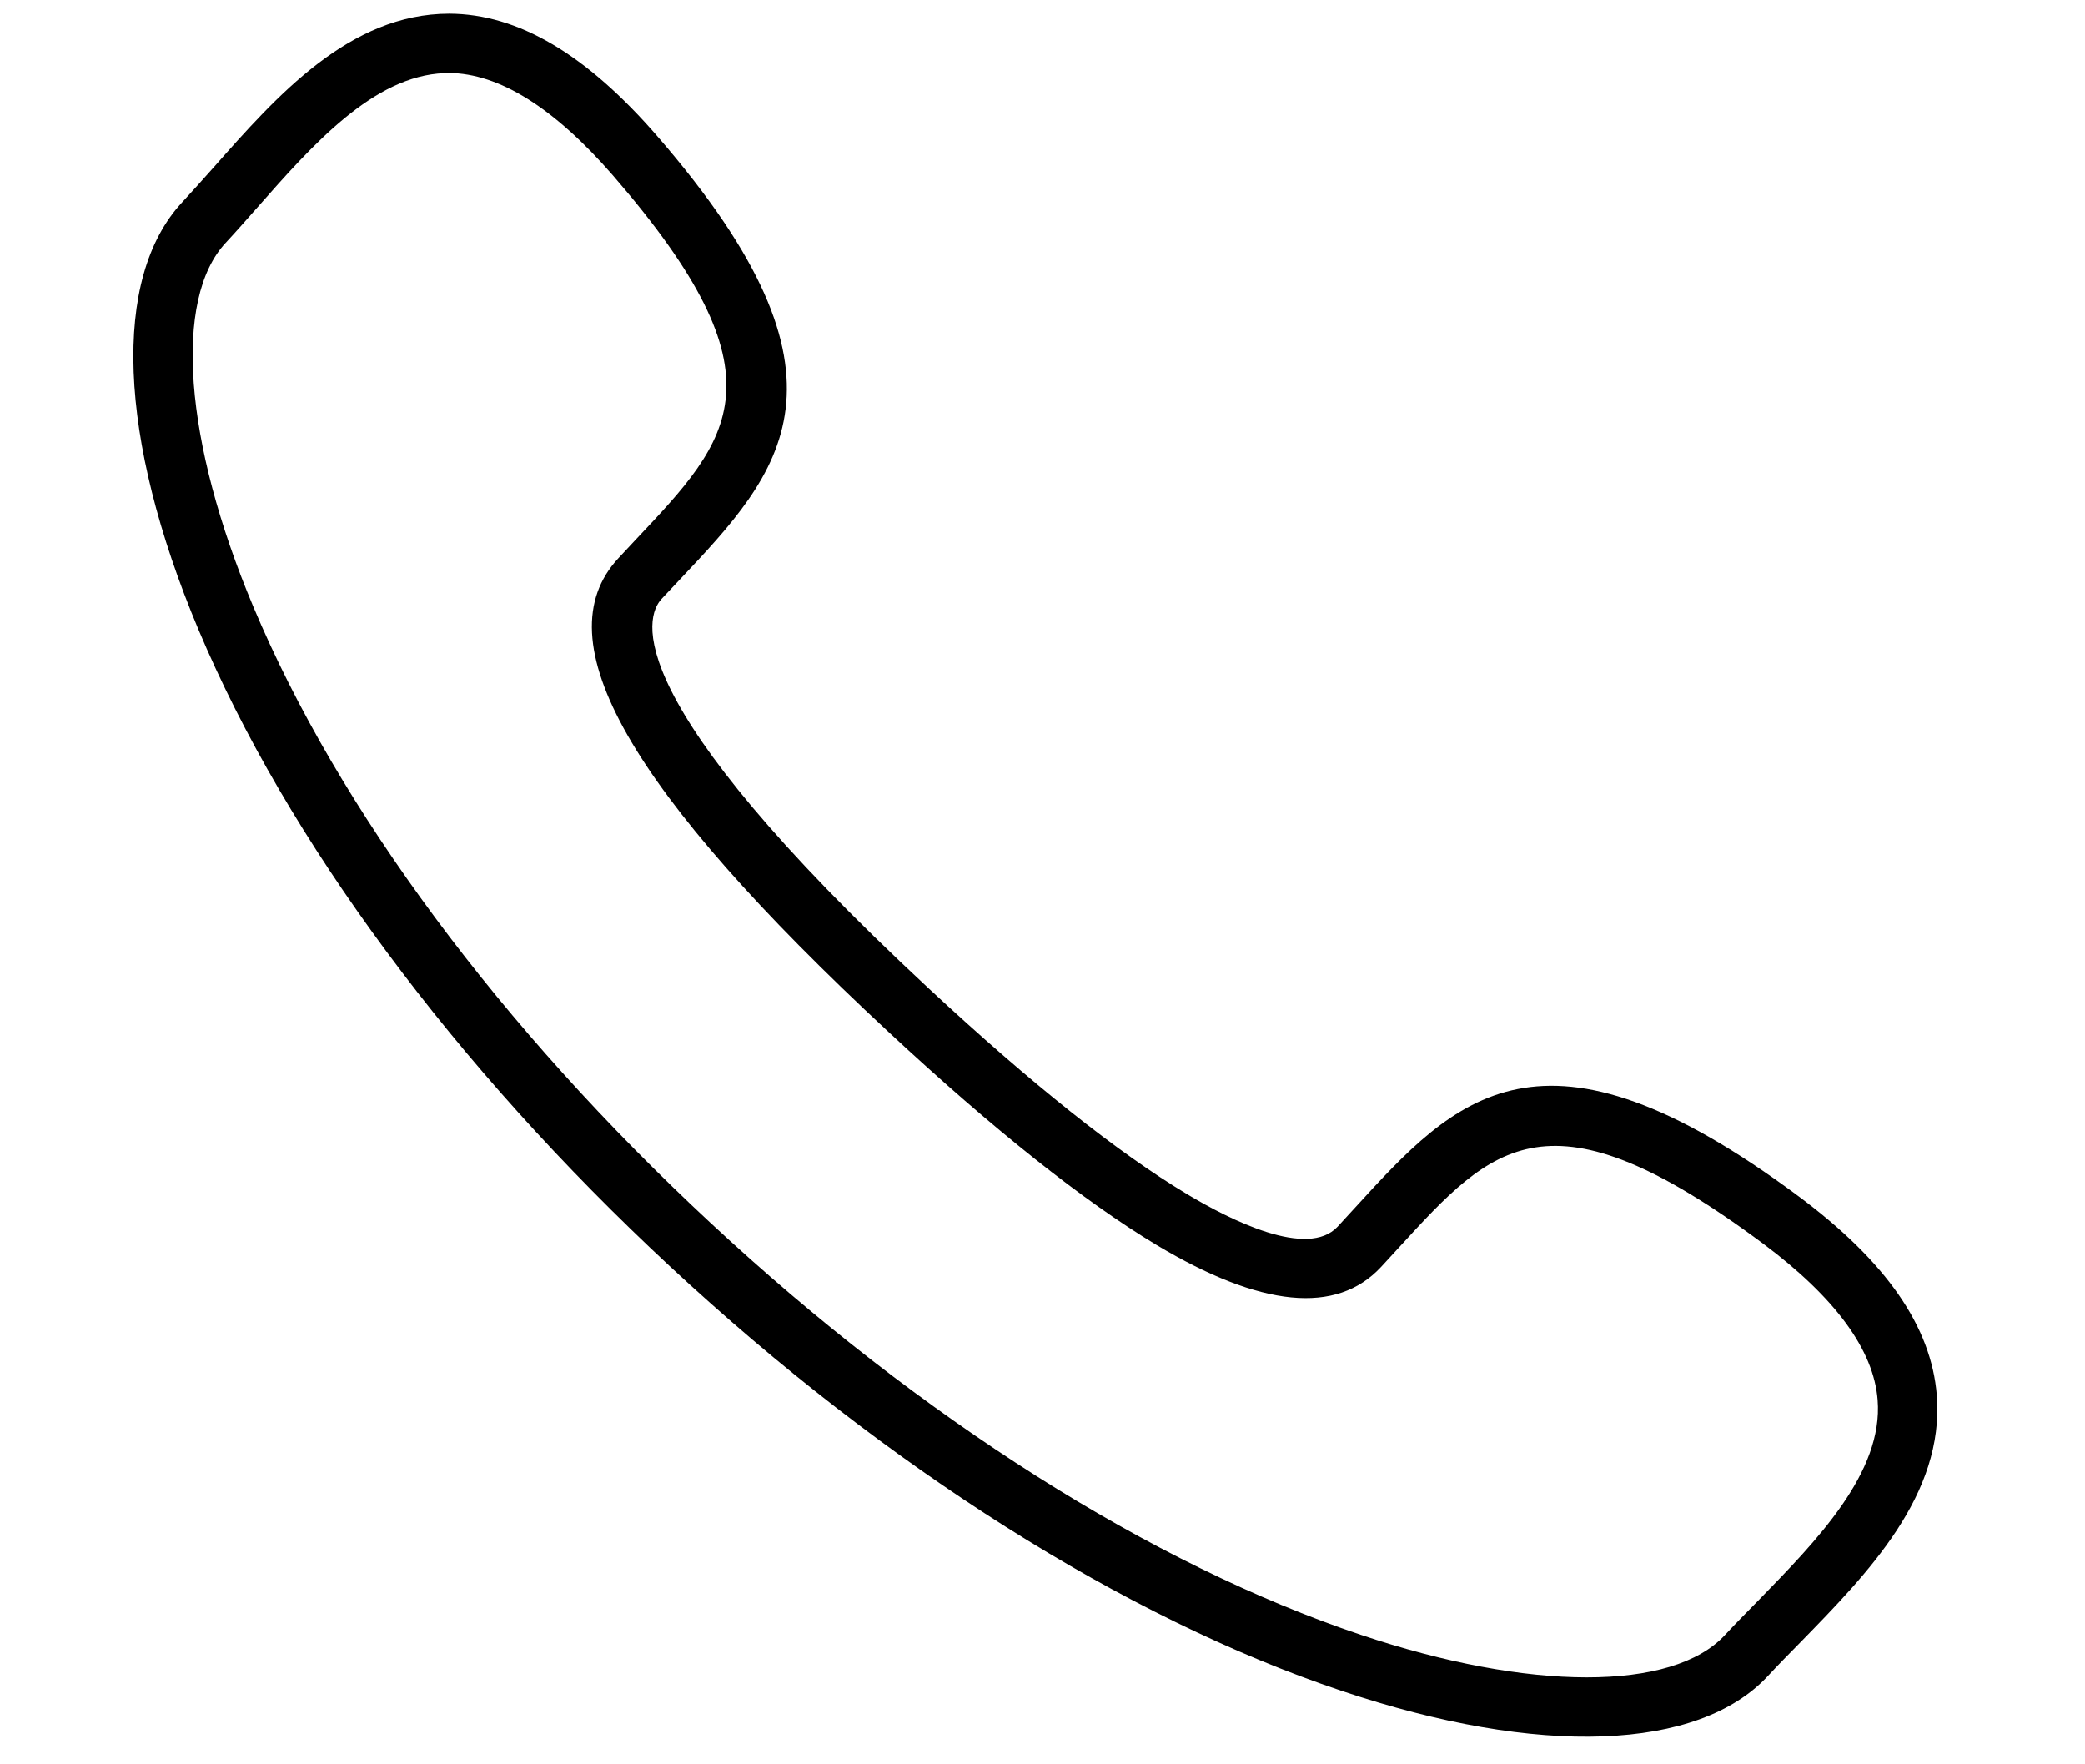 <svg width="13" height="11" viewBox="0 0 13 11" fill="none" xmlns="http://www.w3.org/2000/svg">
<path d="M9.995 10.826C9.537 10.843 8.981 10.749 8.365 10.542C7.014 10.089 5.529 9.15 4.181 7.899C2.834 6.648 1.788 5.235 1.236 3.922C0.735 2.728 0.697 1.734 1.135 1.262C1.198 1.194 1.262 1.122 1.329 1.047C1.728 0.595 2.179 0.086 2.801 0.085C3.231 0.087 3.656 0.338 4.1 0.851C5.414 2.367 4.869 2.945 4.237 3.615L4.125 3.734C4.022 3.845 3.838 4.349 5.792 6.164C6.43 6.757 6.972 7.188 7.401 7.445C7.671 7.607 8.153 7.849 8.34 7.648L8.452 7.526C9.072 6.848 9.608 6.263 11.216 7.46C11.761 7.866 12.042 8.271 12.076 8.7C12.124 9.32 11.646 9.809 11.225 10.24C11.155 10.311 11.087 10.38 11.024 10.448C10.807 10.683 10.45 10.809 9.995 10.826ZM2.771 0.456C2.329 0.472 1.945 0.907 1.606 1.292C1.538 1.369 1.472 1.444 1.407 1.514C1.08 1.865 1.147 2.754 1.578 3.779C2.109 5.045 3.124 6.412 4.434 7.628C5.743 8.844 7.181 9.755 8.483 10.192C9.537 10.546 10.428 10.546 10.754 10.195C10.819 10.125 10.889 10.054 10.961 9.981C11.327 9.606 11.743 9.181 11.707 8.728C11.683 8.417 11.443 8.09 10.996 7.756C9.656 6.758 9.306 7.141 8.725 7.775L8.611 7.899C8.333 8.198 7.862 8.152 7.211 7.762C6.76 7.491 6.197 7.045 5.541 6.435C3.919 4.928 3.383 3.99 3.855 3.481L3.968 3.36C4.559 2.734 4.916 2.356 3.821 1.093C3.455 0.672 3.112 0.457 2.799 0.455C2.79 0.455 2.78 0.456 2.771 0.456Z" fill="black"/>
</svg>
